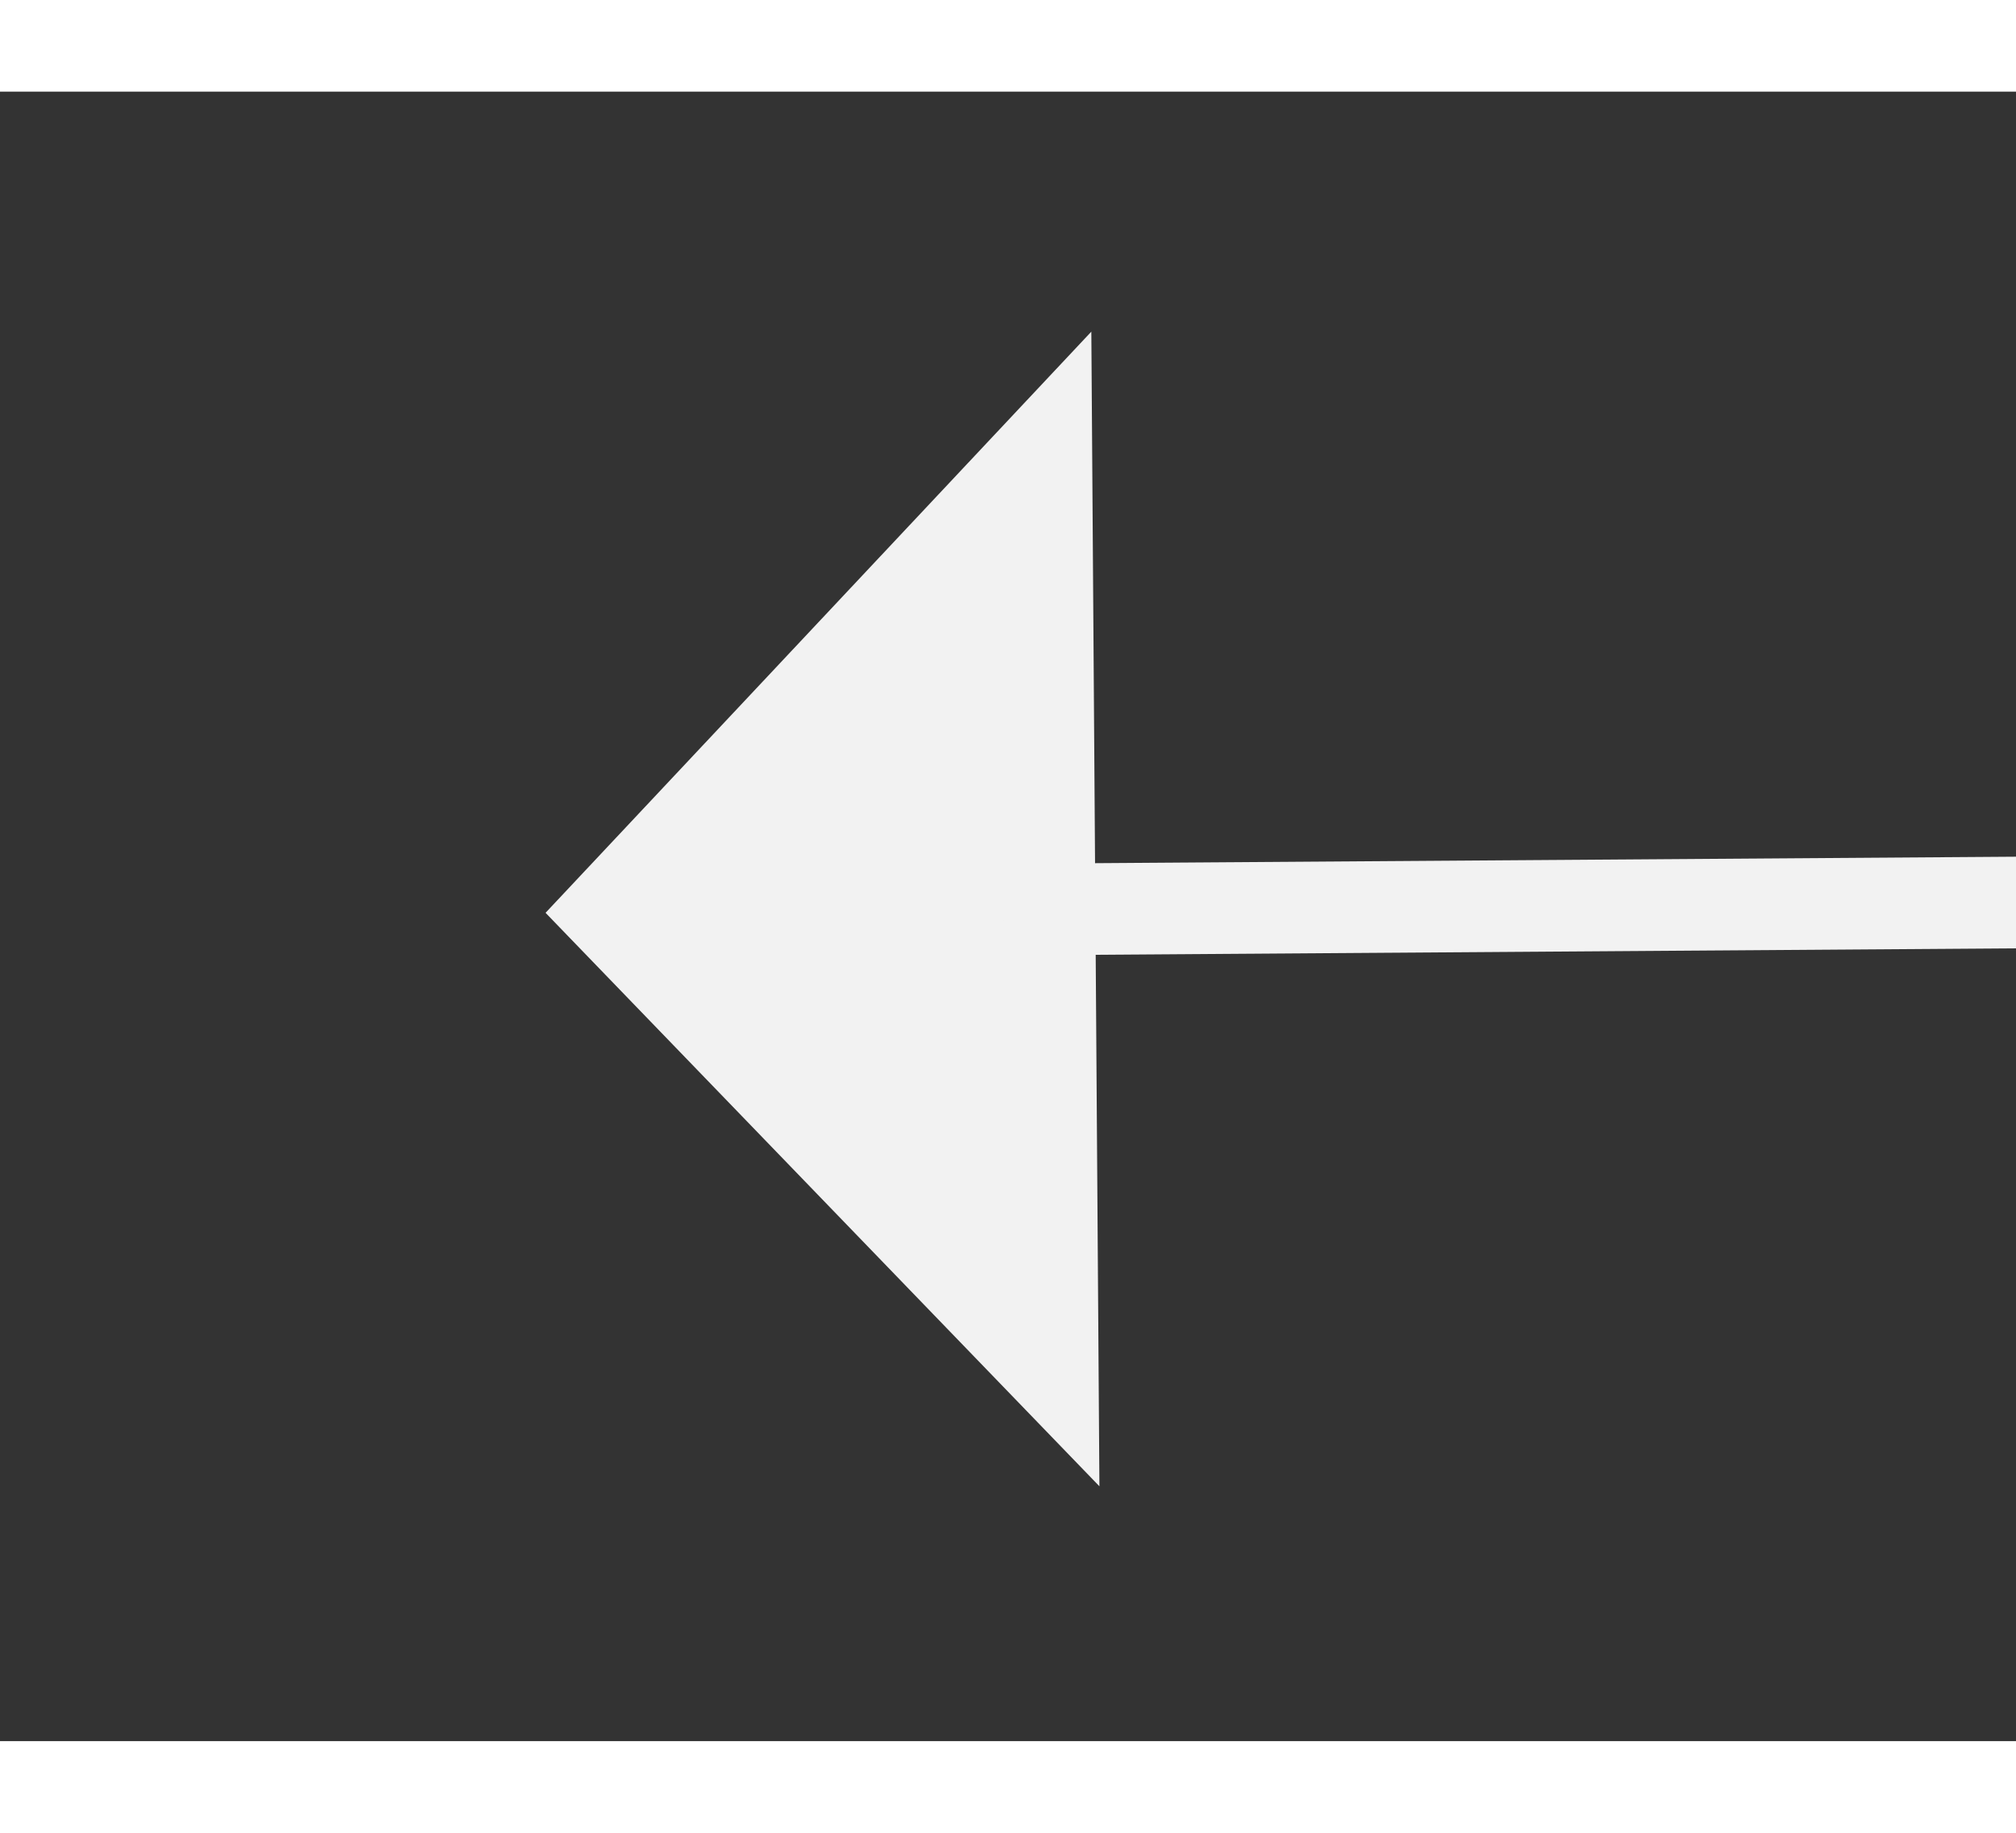 ﻿<?xml version="1.0" encoding="utf-8"?>
<svg version="1.1" xmlns:xlink="http://www.w3.org/1999/xlink" width="22px" height="20px" preserveAspectRatio="xMinYMid meet" viewBox="1080 9671  22 18" xmlns="http://www.w3.org/2000/svg">
  <rect x="1080" y="9671" width="22" height="18" fill="#333333" stroke="none"/>
  <g transform="matrix(-1 0 0 -1 2182 19360 )">
    <path d="M 1089 9686.8  L 1095 9680.5  L 1089 9674.2  L 1089 9686.8  Z " fill-rule="nonzero" fill="#f2f2f2" stroke="none" transform="matrix(1 -0.007 0.007 1 -66.717 7.204 )" />
    <path d="M 928 9680.5  L 1090 9680.5  " stroke-width="1" stroke="#f2f2f2" fill="none" transform="matrix(1 -0.007 0.007 1 -66.717 7.204 )" />
  </g>
</svg>